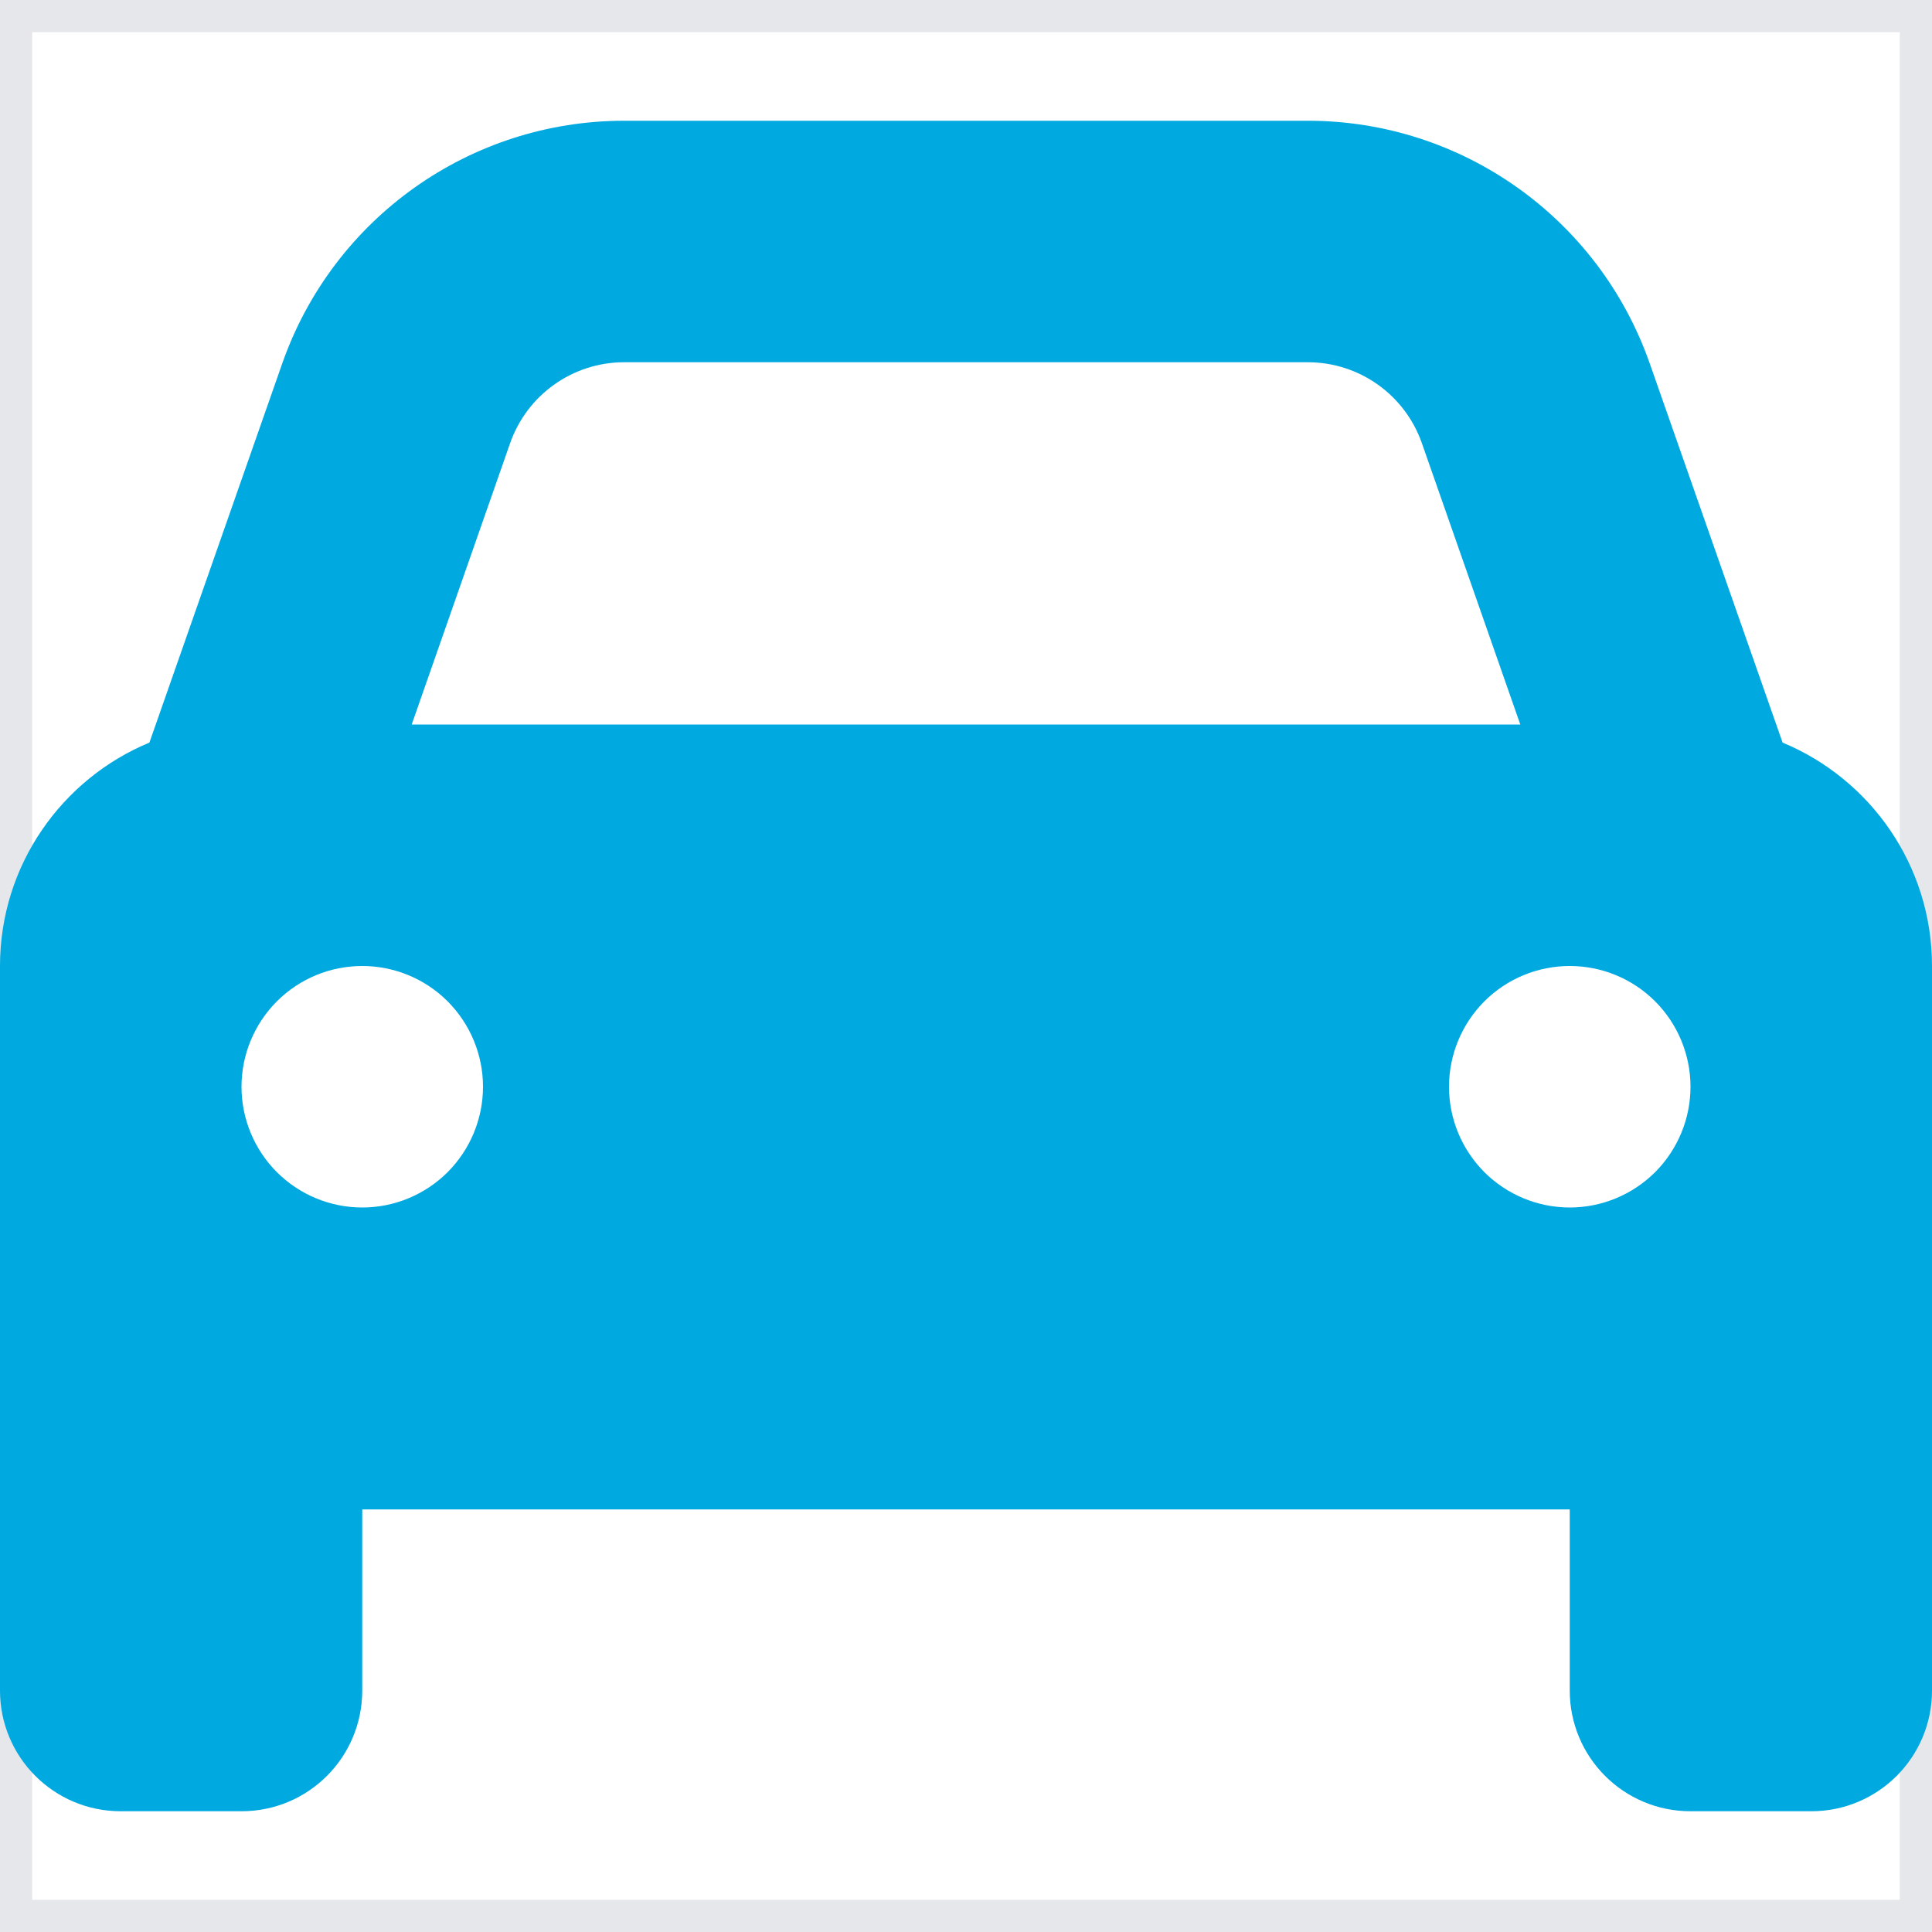 <svg width="30" height="30" viewBox="0 0 30 30" fill="none" xmlns="http://www.w3.org/2000/svg">
<path d="M0 0H30V30H0V0Z" stroke="#E5E7EB"/>
<path d="M7.922 6.879L6.393 11.25H23.607L22.078 6.879C21.814 6.129 21.105 5.625 20.309 5.625H9.691C8.895 5.625 8.186 6.129 7.922 6.879ZM2.32 11.531L4.383 5.643C5.174 3.387 7.301 1.875 9.691 1.875H20.309C22.699 1.875 24.826 3.387 25.617 5.643L27.68 11.531C29.039 12.094 30 13.435 30 15V23.438V26.25C30 27.287 29.162 28.125 28.125 28.125H26.25C25.213 28.125 24.375 27.287 24.375 26.25V23.438H5.625V26.25C5.625 27.287 4.787 28.125 3.75 28.125H1.875C0.838 28.125 0 27.287 0 26.25V23.438V15C0 13.435 0.961 12.094 2.32 11.531ZM7.5 16.875C7.5 16.378 7.302 15.901 6.951 15.549C6.599 15.197 6.122 15 5.625 15C5.128 15 4.651 15.197 4.299 15.549C3.948 15.901 3.75 16.378 3.75 16.875C3.75 17.372 3.948 17.849 4.299 18.201C4.651 18.552 5.128 18.75 5.625 18.75C6.122 18.75 6.599 18.552 6.951 18.201C7.302 17.849 7.5 17.372 7.5 16.875ZM24.375 18.75C24.872 18.75 25.349 18.552 25.701 18.201C26.052 17.849 26.25 17.372 26.25 16.875C26.25 16.378 26.052 15.901 25.701 15.549C25.349 15.197 24.872 15 24.375 15C23.878 15 23.401 15.197 23.049 15.549C22.698 15.901 22.5 16.378 22.5 16.875C22.5 17.372 22.698 17.849 23.049 18.201C23.401 18.552 23.878 18.75 24.375 18.75Z" fill="#00A9E0"/>
</svg>
